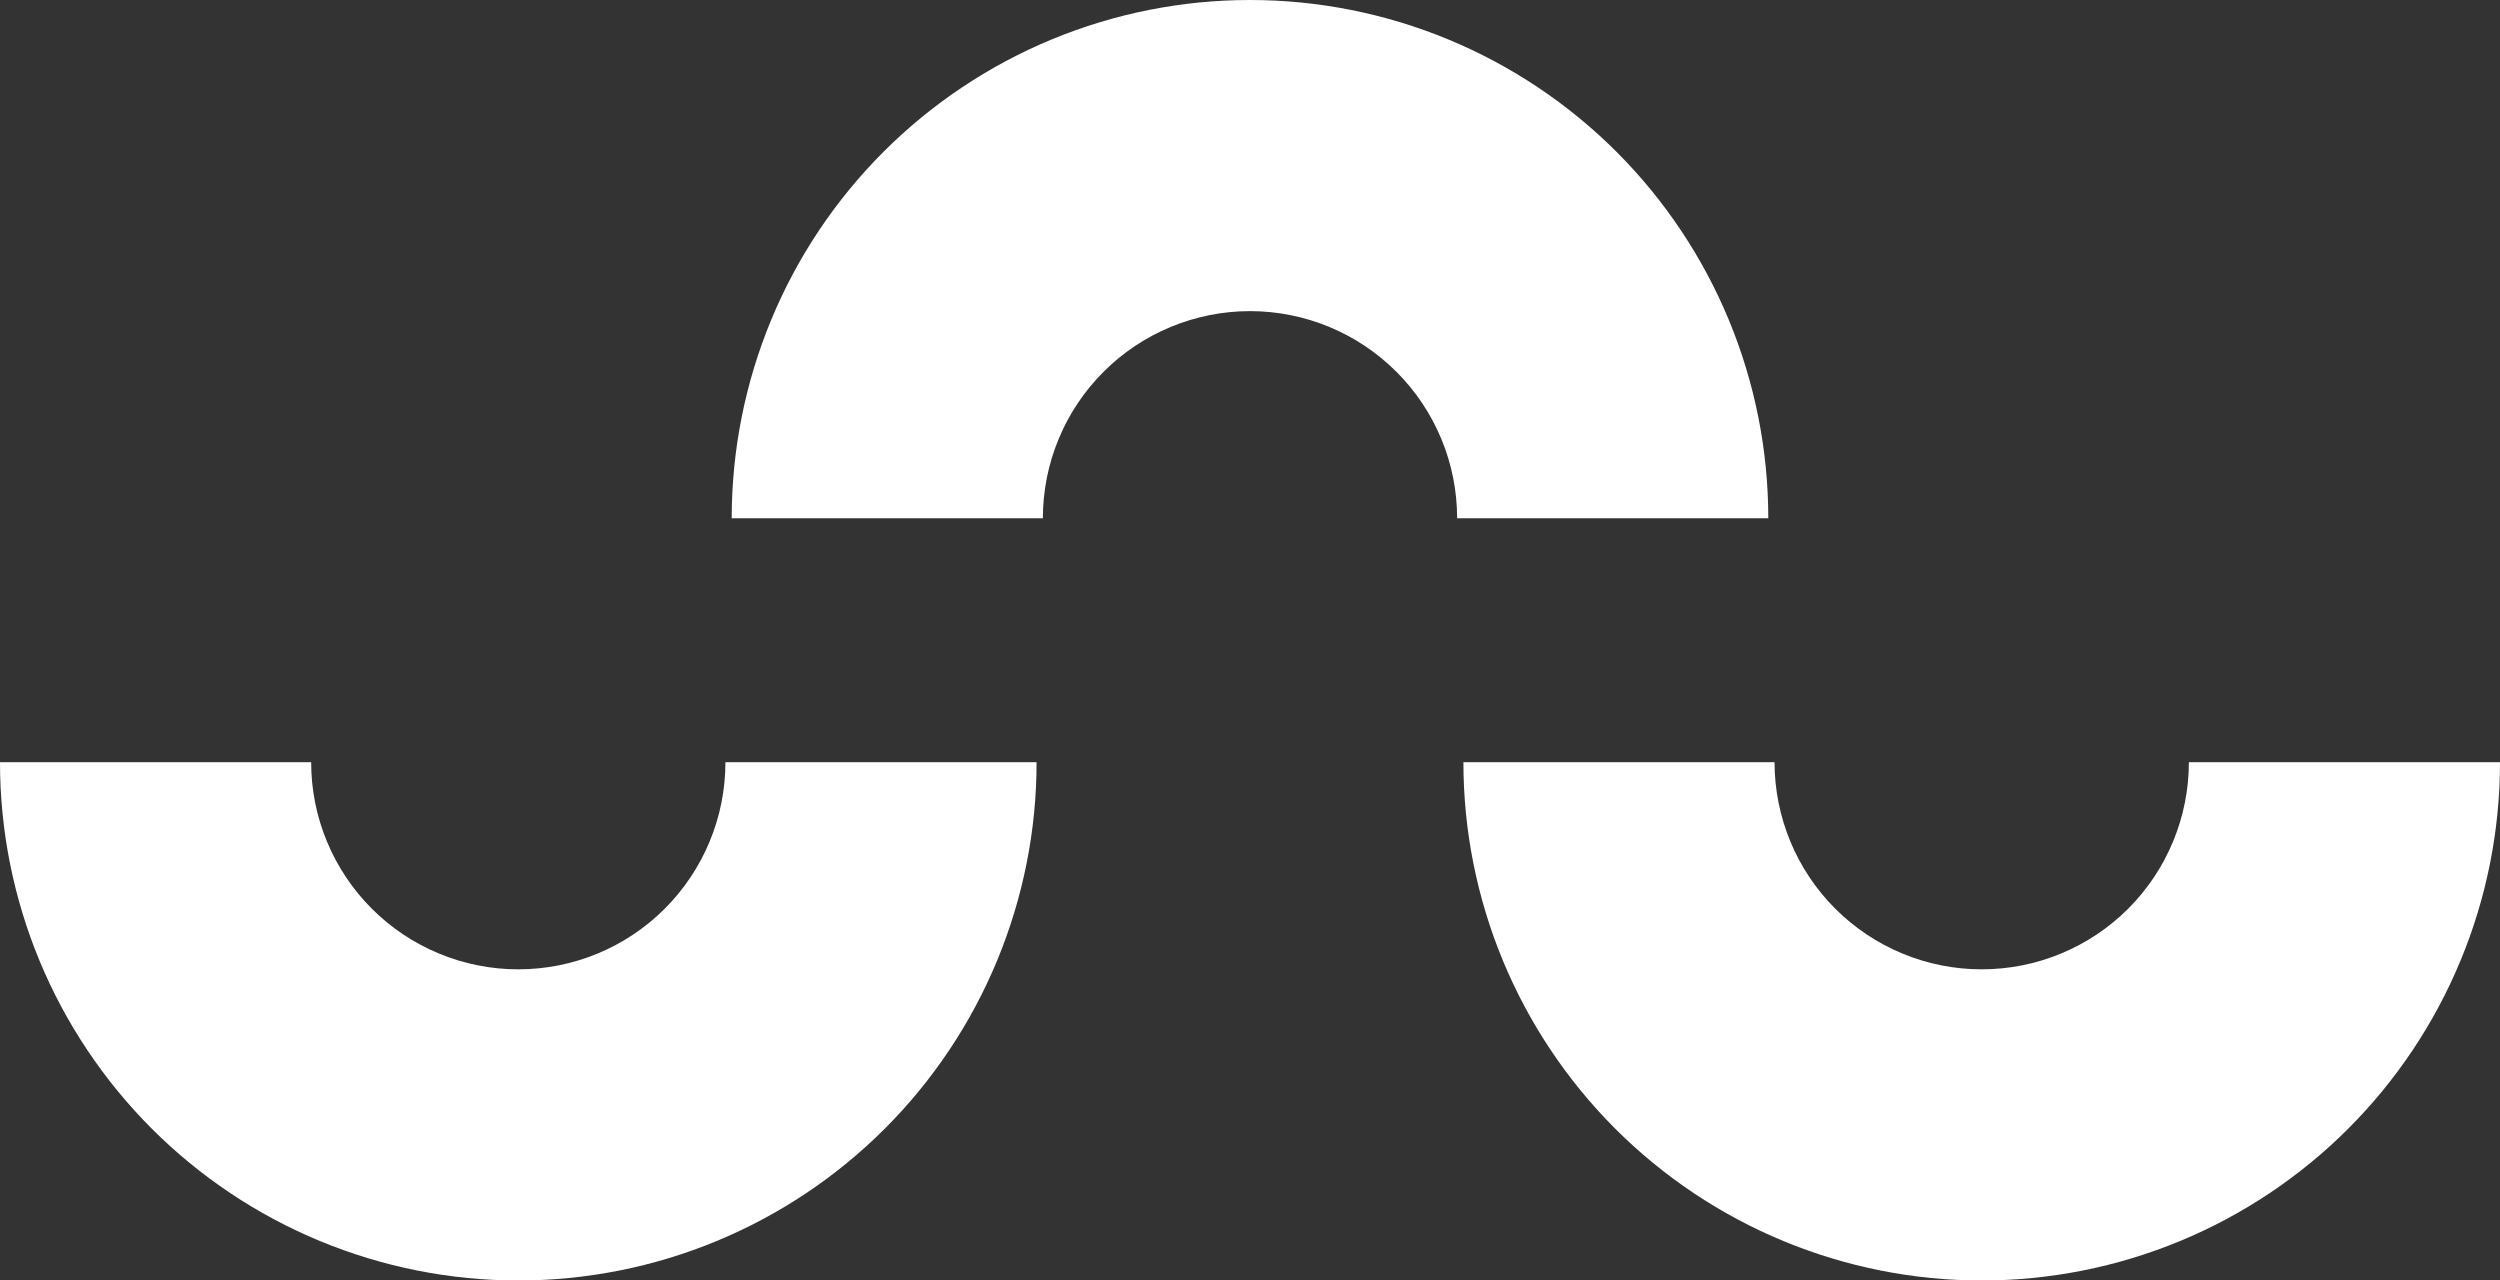 <svg width="82" height="42" viewBox="0 0 82 42" fill="none" xmlns="http://www.w3.org/2000/svg">
<rect x="0" y="0" width="82" height="42" fill="#333333" stroke="none"/>
<path d="M34 25C34 27.233 33.56 29.443 32.706 31.506C31.852 33.568 30.599 35.442 29.021 37.021C27.442 38.599 25.568 39.852 23.506 40.706C21.443 41.56 19.233 42 17 42C14.768 42 12.557 41.56 10.494 40.706C8.432 39.852 6.558 38.599 4.979 37.021C3.401 35.442 2.148 33.568 1.294 31.506C0.44 29.443 -1.95168e-07 27.233 0 25H10.206C10.206 25.892 10.381 26.776 10.723 27.6C11.064 28.424 11.565 29.174 12.196 29.805C12.826 30.435 13.575 30.936 14.4 31.277C15.224 31.619 16.108 31.794 17 31.794C17.892 31.794 18.776 31.619 19.6 31.277C20.424 30.936 21.174 30.435 21.804 29.805C22.435 29.174 22.936 28.424 23.277 27.6C23.619 26.776 23.794 25.892 23.794 25H34Z" fill="white"/>
<path d="M24 17C24 14.768 24.44 12.557 25.294 10.494C26.148 8.432 27.401 6.558 28.979 4.979C30.558 3.401 32.432 2.149 34.494 1.294C36.557 0.44 38.767 0 41 0C43.232 0 45.443 0.44 47.505 1.294C49.568 2.149 51.442 3.401 53.021 4.979C54.599 6.558 55.851 8.432 56.706 10.494C57.56 12.557 58 14.768 58 17H47.794C47.794 16.108 47.619 15.224 47.277 14.4C46.935 13.575 46.435 12.826 45.804 12.196C45.173 11.565 44.424 11.064 43.6 10.723C42.776 10.381 41.892 10.205 41 10.205C40.108 10.205 39.224 10.381 38.4 10.723C37.576 11.064 36.826 11.565 36.196 12.196C35.565 12.826 35.064 13.575 34.723 14.4C34.381 15.224 34.206 16.108 34.206 17H24Z" fill="white"/>
<path d="M82 25C82 27.233 81.561 29.443 80.706 31.506C79.852 33.568 78.6 35.442 77.021 37.021C75.443 38.599 73.568 39.852 71.506 40.706C69.443 41.56 67.233 42 65 42C62.768 42 60.557 41.56 58.495 40.706C56.432 39.852 54.558 38.599 52.979 37.021C51.401 35.442 50.149 33.568 49.294 31.506C48.44 29.443 48 27.233 48 25H58.205C58.205 25.892 58.382 26.776 58.723 27.6C59.064 28.424 59.565 29.174 60.196 29.805C60.827 30.435 61.576 30.936 62.4 31.277C63.224 31.619 64.108 31.794 65 31.794C65.892 31.794 66.776 31.619 67.6 31.277C68.425 30.936 69.174 30.435 69.805 29.805C70.436 29.174 70.936 28.424 71.277 27.6C71.619 26.776 71.795 25.892 71.795 25H82Z" fill="white"/>
</svg>
